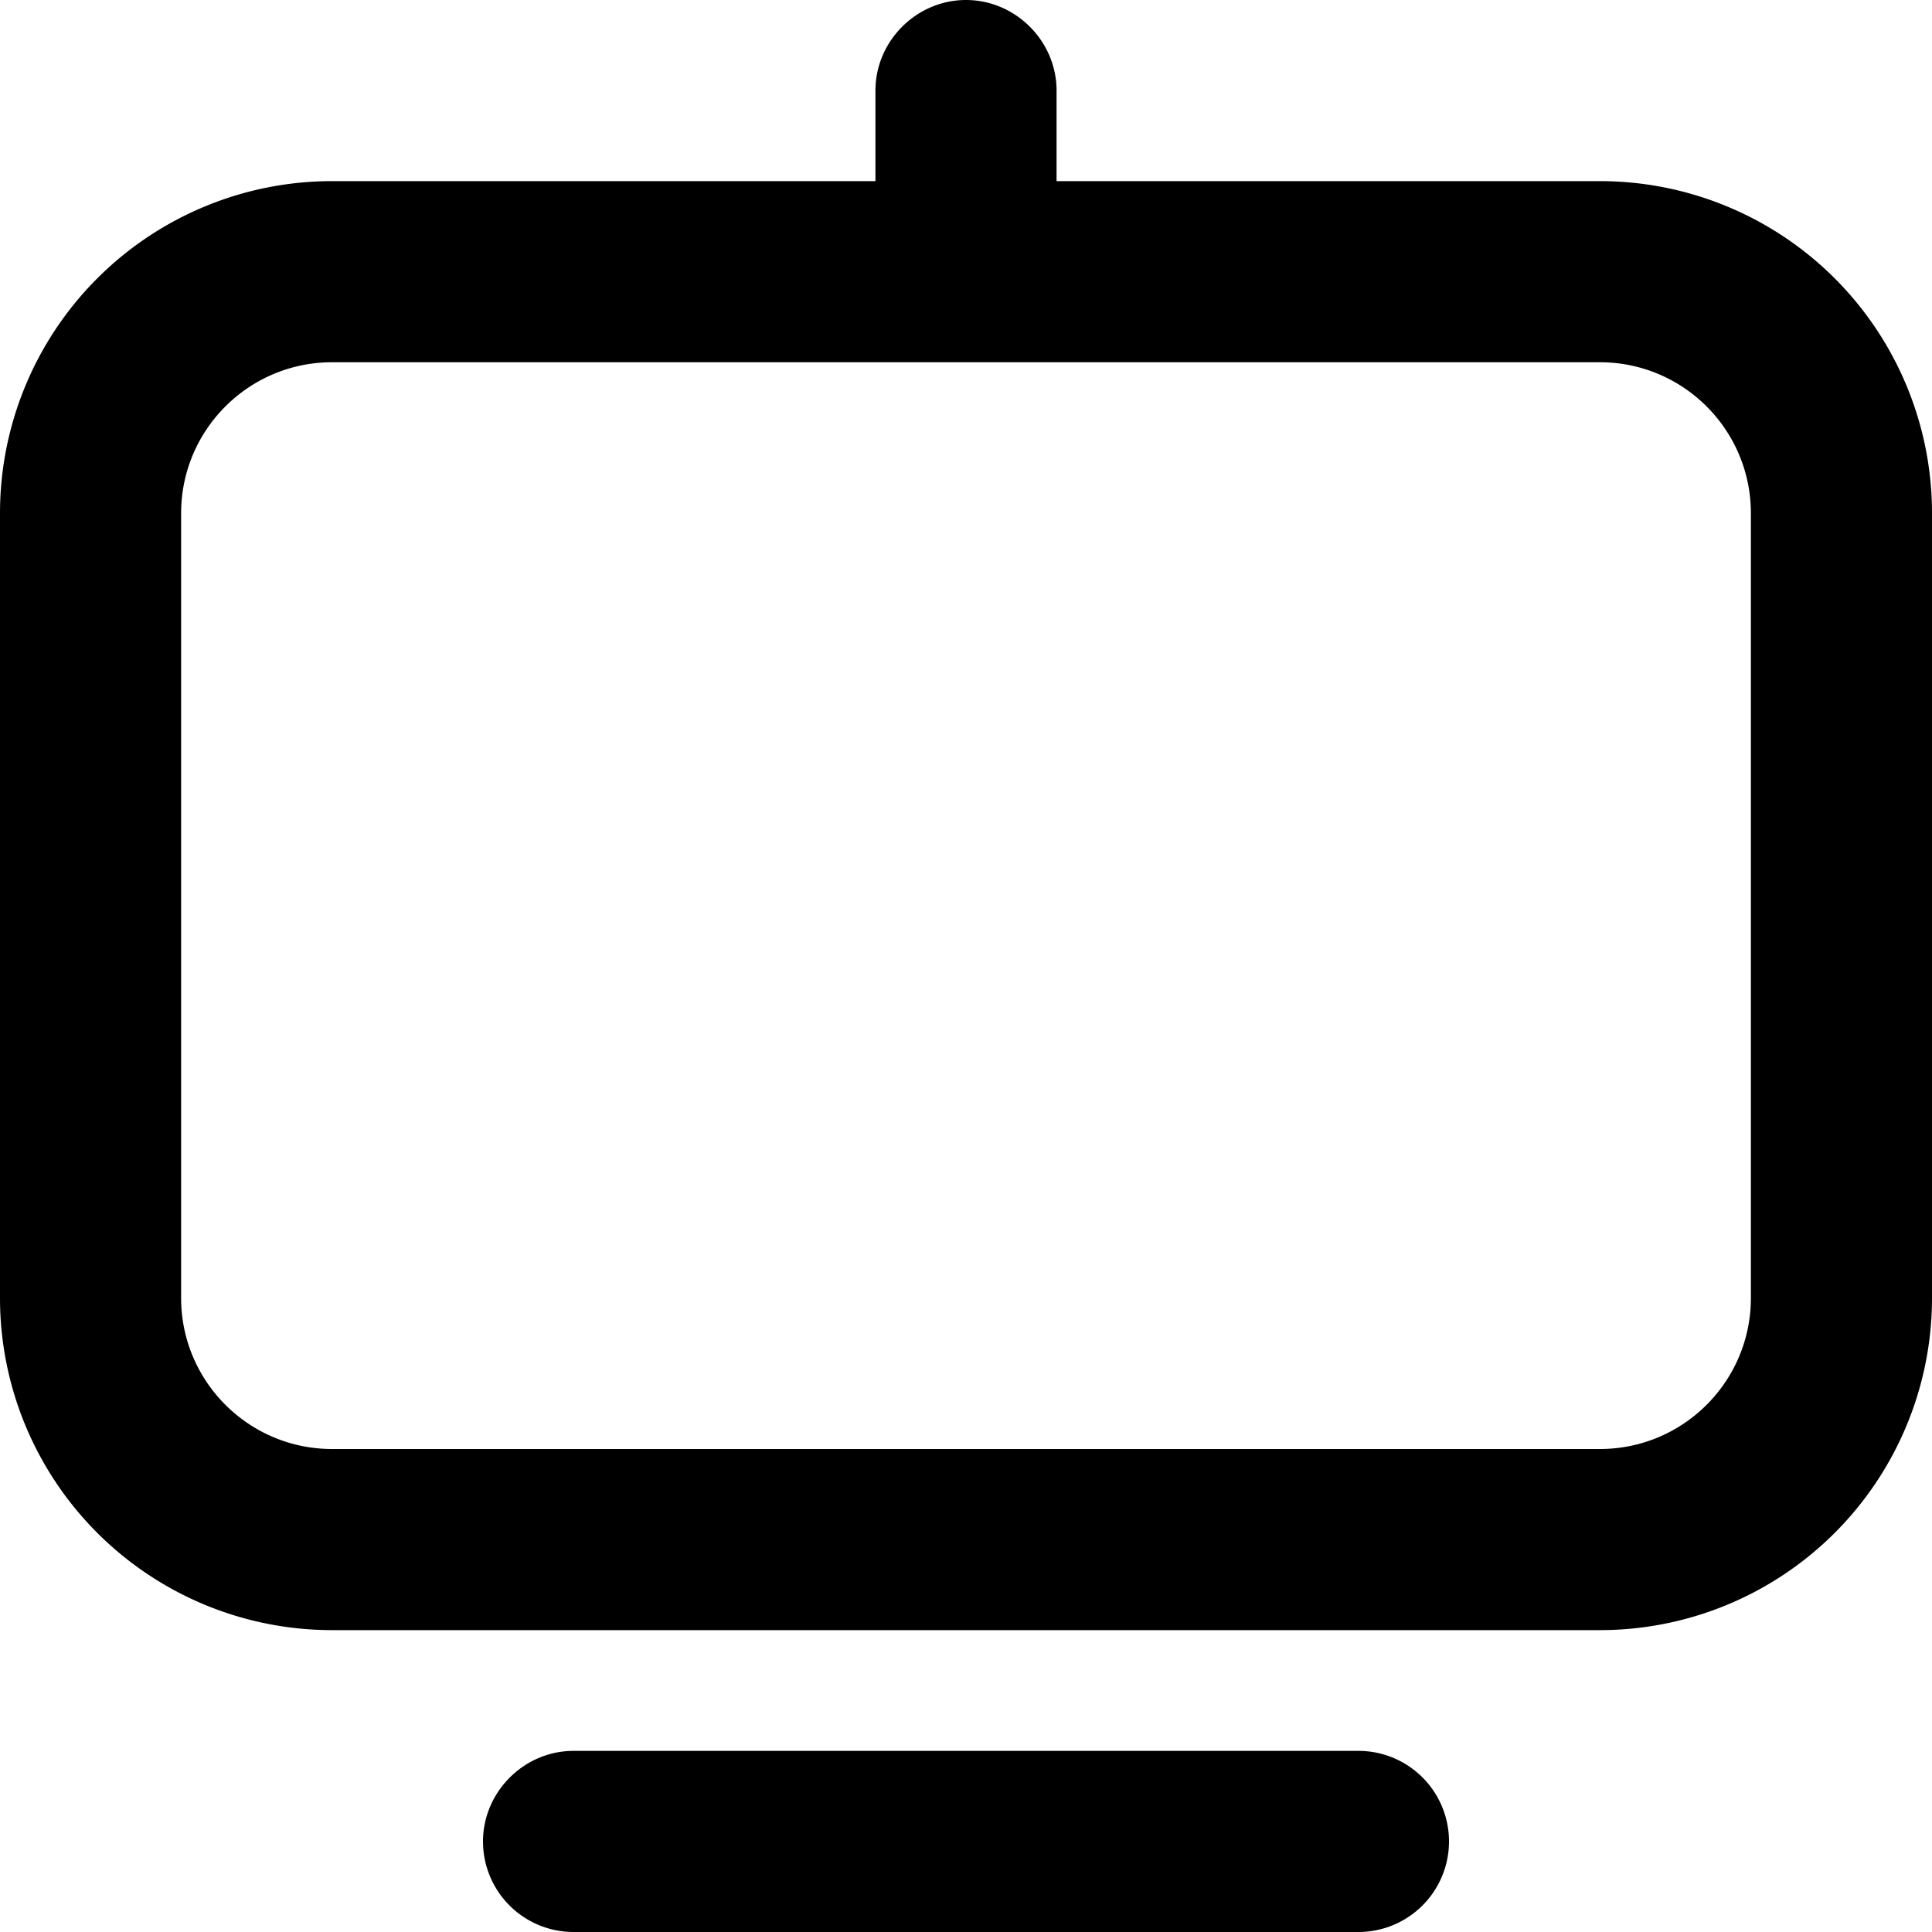 <svg xmlns="http://www.w3.org/2000/svg" viewBox="0 0 16 16" fill="currentColor"><path d="M8 0c.41 0 .75.34.75.75v.75h4.5A2.75 2.75 0 0 1 16 4.25v6.5a2.75 2.75 0 0 1-2.75 2.75H2.75A2.75 2.75 0 0 1 0 10.75v-6.5A2.75 2.75 0 0 1 2.75 1.5h4.5V.75C7.25.34 7.59 0 8 0ZM2.75 3c-.69 0-1.25.56-1.25 1.25v6.5c0 .69.56 1.25 1.25 1.25h10.5c.69 0 1.25-.56 1.25-1.25v-6.5c0-.69-.56-1.25-1.25-1.25H2.75ZM4 15.25c0-.41.34-.75.75-.75h6.5a.75.75 0 0 1 0 1.5h-6.5a.75.75 0 0 1-.75-.75Z"/></svg>
